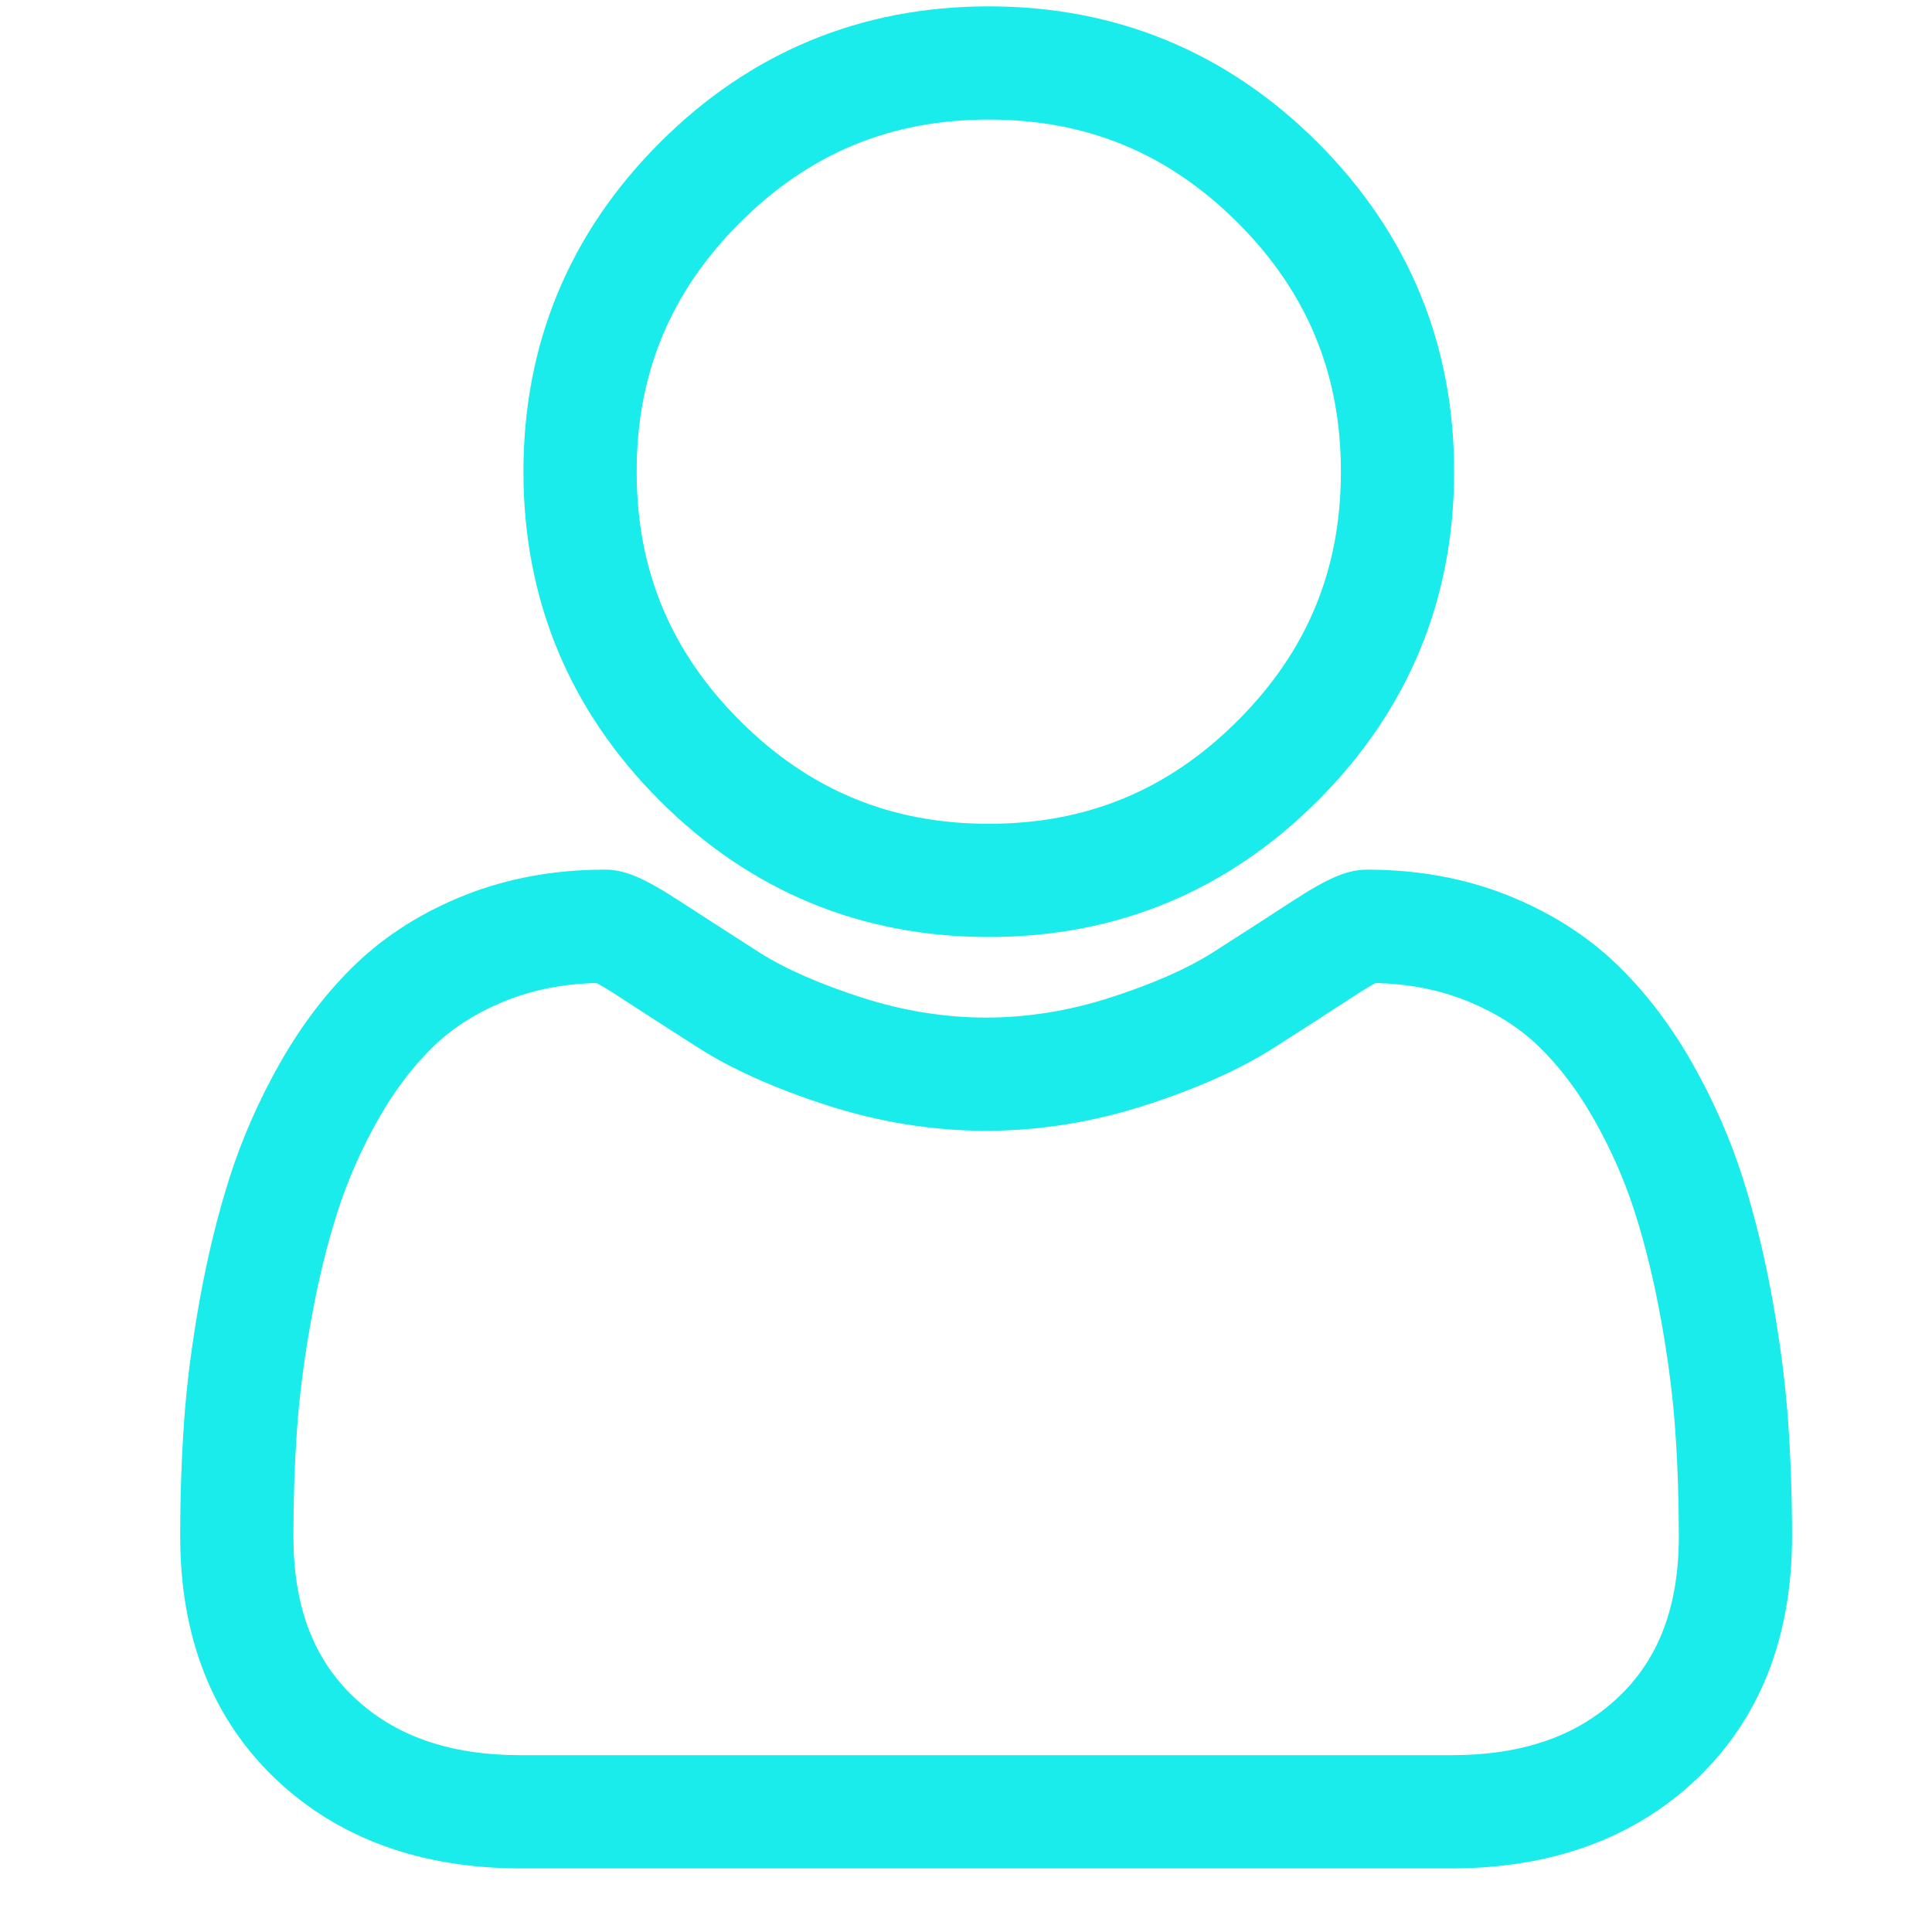 <svg xmlns="http://www.w3.org/2000/svg" width="512" height="512.001"><rect id="backgroundrect" width="100%" height="100%" x="0" y="0" fill="none" stroke="none"/><g class="currentLayer" style=""><title>Layer 1</title><path d="m262.037,248.318 c33.883,0 63.219,-12.152 87.195,-36.129 c23.969,-23.973 36.125,-53.305 36.125,-87.191 c0,-33.875 -12.152,-63.211 -36.129,-87.191 c-23.977,-23.969 -53.312,-36.121 -87.191,-36.121 c-33.887,0 -63.219,12.152 -87.191,36.125 s-36.129,53.309 -36.129,87.188 c0,33.887 12.156,63.223 36.129,87.195 c23.98,23.969 53.316,36.125 87.191,36.125 zm-65.973,-189.293 c18.395,-18.395 39.973,-27.336 65.973,-27.336 c25.996,0 47.578,8.941 65.977,27.336 c18.395,18.398 27.34,39.98 27.34,65.973 c0,26 -8.945,47.578 -27.34,65.977 c-18.398,18.398 -39.98,27.34 -65.977,27.34 c-25.992,0 -47.57,-8.945 -65.973,-27.34 c-18.398,-18.395 -27.344,-39.977 -27.344,-65.977 c0,-25.992 8.945,-47.574 27.344,-65.973 zm0,0 " id="svg_1" class="" fill="#1aebeb" fill-opacity="1"/><path d="m473.882,376.849 c-0.691,-9.977 -2.09,-20.859 -4.148,-32.352 c-2.078,-11.578 -4.754,-22.523 -7.957,-32.527 c-3.312,-10.34 -7.809,-20.551 -13.375,-30.336 c-5.77,-10.156 -12.551,-19 -20.16,-26.277 c-7.957,-7.613 -17.699,-13.734 -28.965,-18.199 c-11.227,-4.441 -23.668,-6.691 -36.977,-6.691 c-5.227,0 -10.281,2.145 -20.043,8.5 c-6.008,3.918 -13.035,8.449 -20.879,13.461 c-6.707,4.273 -15.793,8.277 -27.016,11.902 c-10.949,3.543 -22.066,5.34 -33.043,5.34 c-10.969,0 -22.086,-1.797 -33.043,-5.34 c-11.211,-3.621 -20.301,-7.625 -26.996,-11.898 c-7.77,-4.965 -14.801,-9.496 -20.898,-13.469 c-9.754,-6.355 -14.809,-8.5 -20.035,-8.5 c-13.312,0 -25.75,2.254 -36.973,6.699 c-11.258,4.457 -21.004,10.578 -28.969,18.199 c-7.609,7.281 -14.391,16.121 -20.156,26.273 c-5.559,9.785 -10.059,19.992 -13.371,30.34 c-3.199,10.004 -5.875,20.945 -7.953,32.523 c-2.062,11.477 -3.457,22.363 -4.148,32.363 c-0.68,9.777 -1.023,19.953 -1.023,30.234 c0,26.727 8.496,48.363 25.25,64.32 c16.547,15.746 38.438,23.73 65.066,23.73 h246.531 c26.621,0 48.512,-7.984 65.062,-23.73 c16.758,-15.945 25.254,-37.59 25.254,-64.324 c-0.004,-10.316 -0.352,-20.492 -1.035,-30.242 zm-44.906,72.828 c-10.934,10.406 -25.449,15.465 -44.379,15.465 h-246.527 c-18.934,0 -33.449,-5.059 -44.379,-15.461 c-10.723,-10.207 -15.934,-24.141 -15.934,-42.586 c0,-9.594 0.316,-19.066 0.949,-28.16 c0.617,-8.922 1.879,-18.723 3.75,-29.137 c1.848,-10.285 4.199,-19.938 6.996,-28.676 c2.684,-8.379 6.344,-16.676 10.883,-24.668 c4.332,-7.617 9.316,-14.152 14.816,-19.418 c5.145,-4.926 11.629,-8.957 19.27,-11.98 c7.066,-2.797 15.008,-4.328 23.629,-4.559 c1.051,0.559 2.922,1.625 5.953,3.602 c6.168,4.02 13.277,8.605 21.137,13.625 c8.859,5.648 20.273,10.75 33.91,15.152 c13.941,4.508 28.16,6.797 42.273,6.797 c14.113,0 28.336,-2.289 42.27,-6.793 c13.648,-4.41 25.059,-9.508 33.93,-15.164 c8.043,-5.141 14.953,-9.594 21.121,-13.617 c3.031,-1.973 4.902,-3.043 5.953,-3.602 c8.625,0.23 16.566,1.762 23.637,4.559 c7.637,3.023 14.121,7.059 19.266,11.98 c5.5,5.262 10.484,11.797 14.816,19.422 c4.543,7.988 8.207,16.289 10.887,24.66 c2.801,8.75 5.156,18.398 7,28.676 c1.867,10.434 3.133,20.238 3.75,29.145 v0.008 c0.637,9.059 0.957,18.527 0.961,28.148 c-0.004,18.449 -5.215,32.379 -15.938,42.582 zm0,0 " id="svg_2" class="" fill="#1aebeb" fill-opacity="1"/></g></svg>